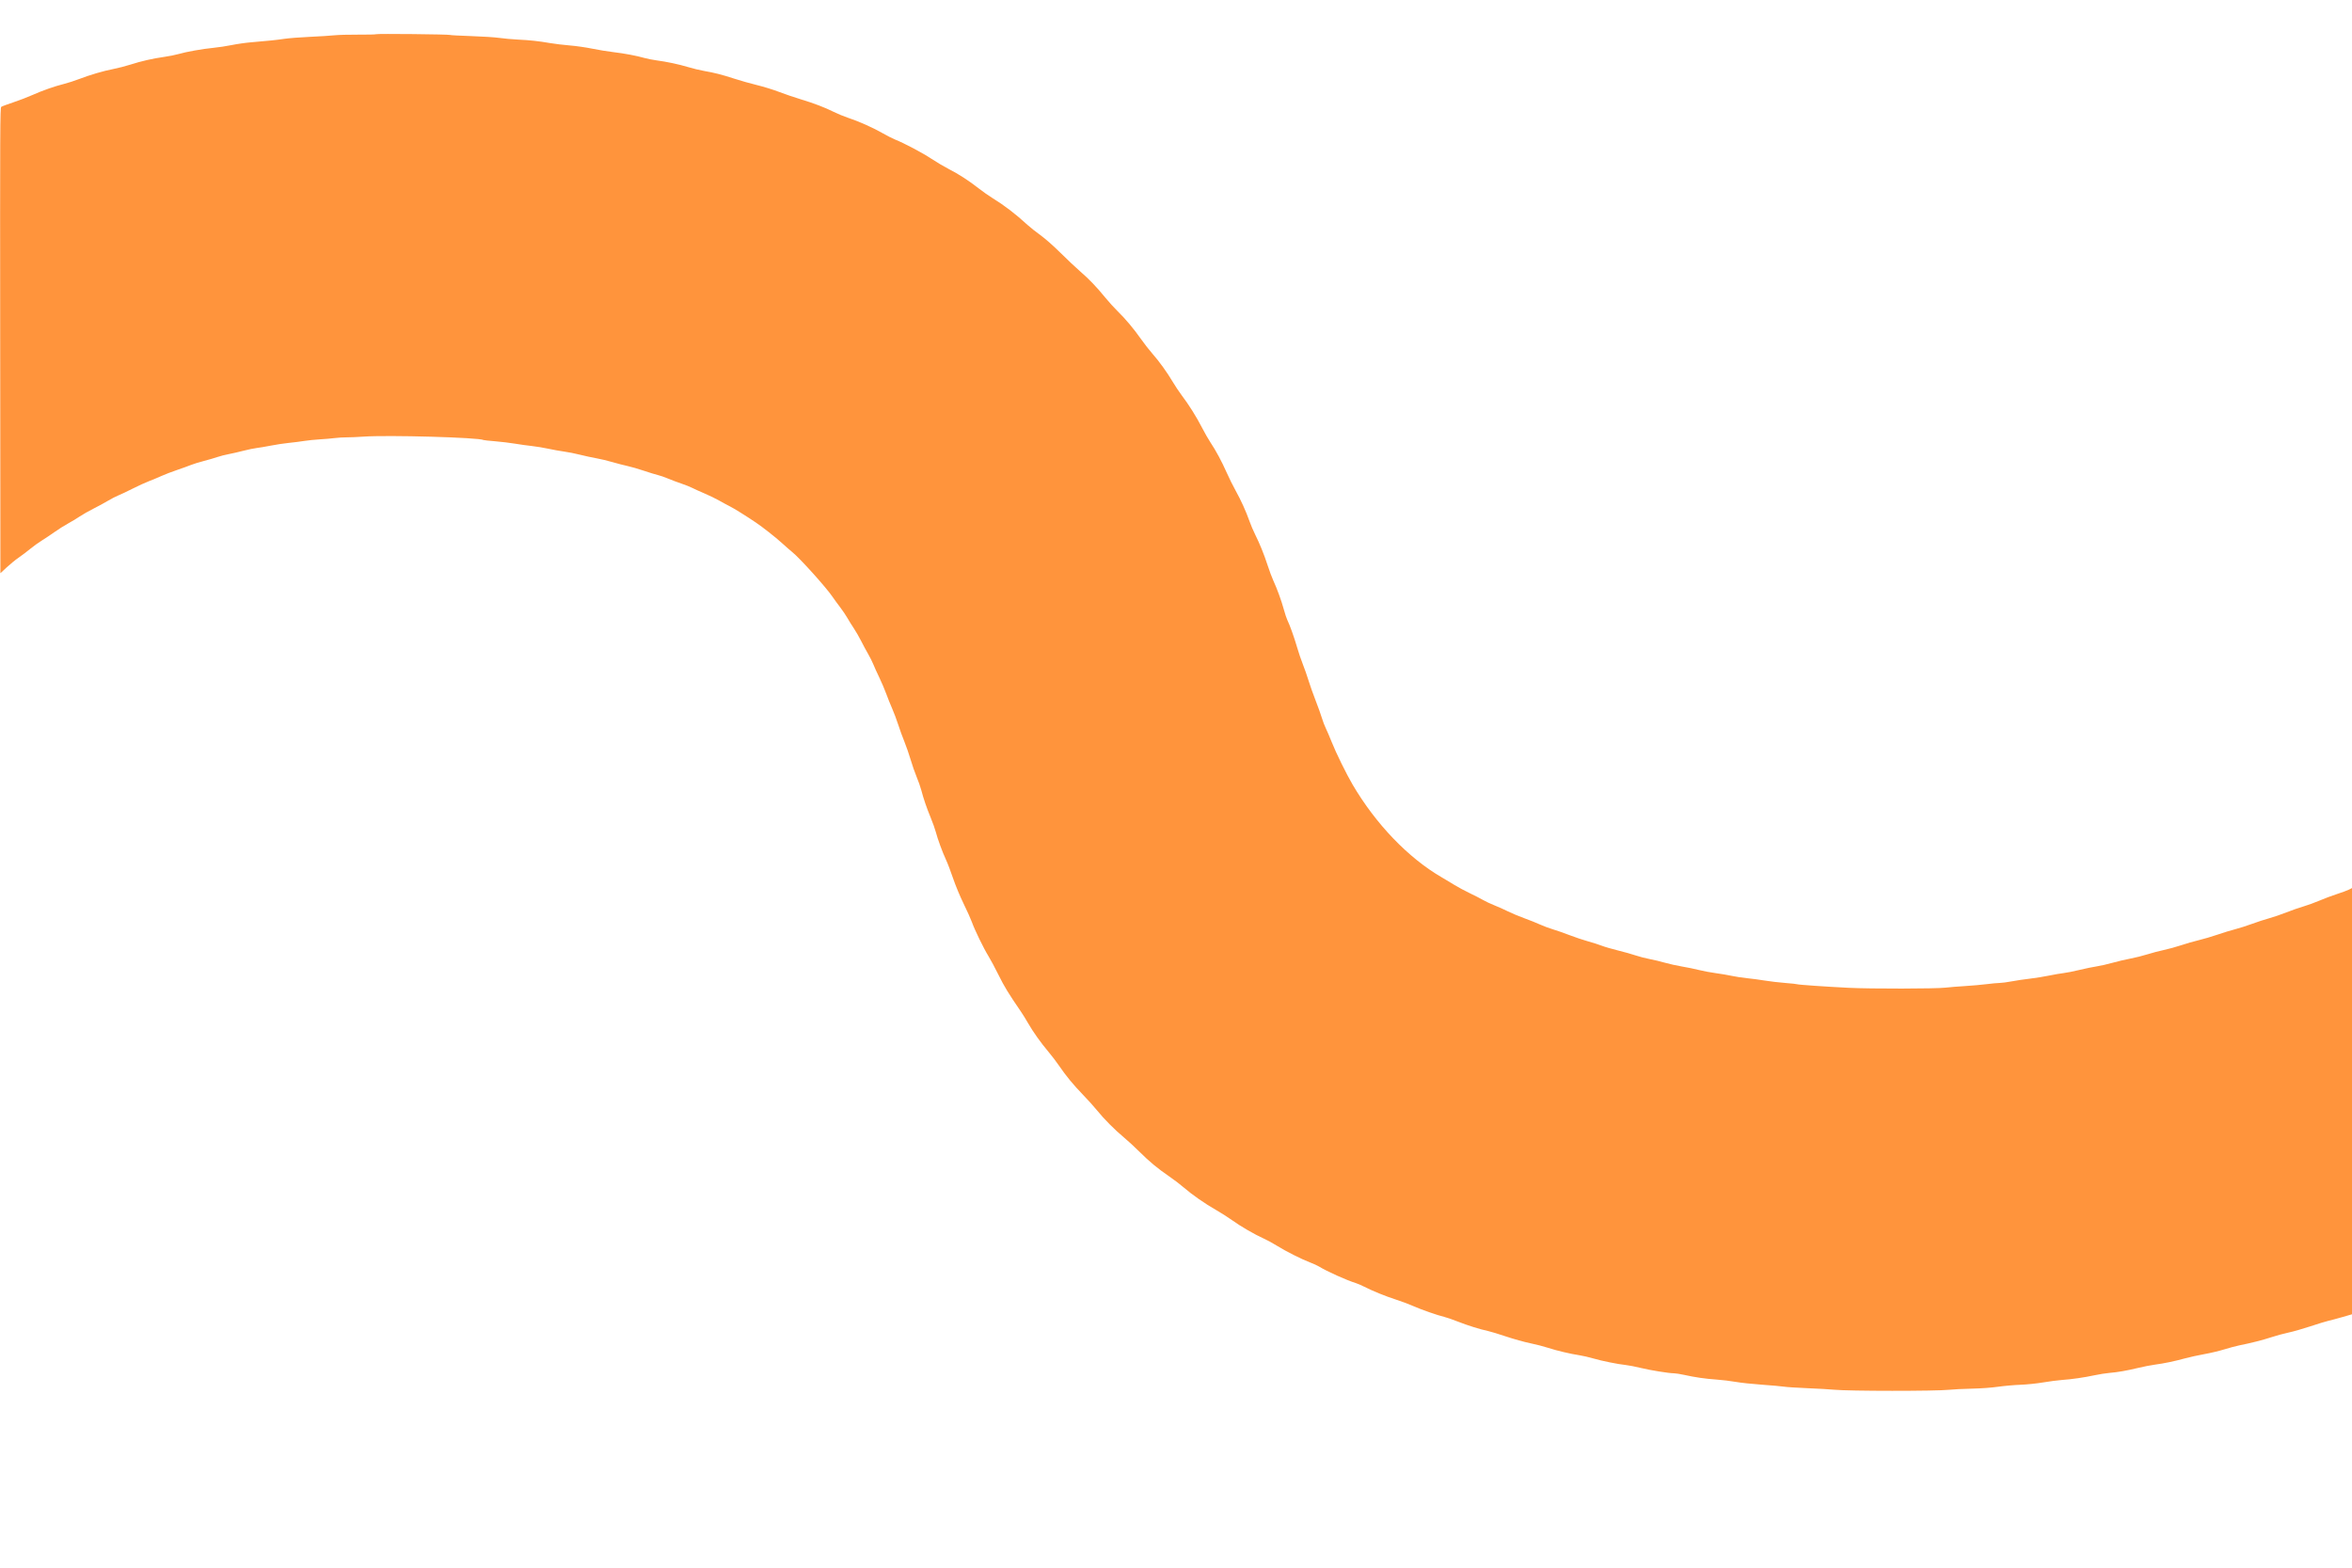 <!DOCTYPE svg PUBLIC "-//W3C//DTD SVG 1.1//EN" "http://www.w3.org/Graphics/SVG/1.1/DTD/svg11.dtd">
<svg xmlns="http://www.w3.org/2000/svg" viewBox="0 0 3000 2000">
<path fill="#ff943c" d="M479.695 43.639c-.383.382-10.483.63-22.446.549-11.962-.08-25.799.294-30.749.832-4.95.537-19.019 1.43-31.265 1.984-12.246.554-26.871 1.693-32.5 2.53-10.304 1.533-19.725 2.514-42.735 4.452-6.875.578-17.9 2.161-24.5 3.517-6.6 1.356-17.175 2.953-23.5 3.55-13.423 1.267-34.508 5.032-44.5 7.947-3.85 1.123-11.95 2.734-18 3.58-14.548 2.033-29.516 5.444-43 9.799-6.05 1.953-15.913 4.498-21.918 5.655-12.699 2.446-29.887 7.5-44.082 12.961-5.5 2.116-13.825 4.806-18.5 5.977-12.455 3.122-27.996 8.563-40.5 14.18-6.05 2.717-17.14 6.973-24.646 9.458-7.505 2.484-14.37 5.051-15.256 5.703C.123 137.4.01 162.413.244 434.407L.5 731.314l8-7.469c4.4-4.108 11.394-9.795 15.542-12.638s10.673-7.781 14.5-10.972c3.827-3.192 10.439-7.953 14.693-10.581 4.254-2.628 11.679-7.589 16.5-11.026 4.821-3.437 12.365-8.203 16.765-10.59 4.4-2.387 11.159-6.467 15.021-9.065 3.862-2.599 11.737-7.08 17.5-9.959 5.763-2.879 14.079-7.397 18.479-10.04 4.4-2.644 10.475-5.779 13.5-6.968 3.025-1.189 11.125-5.026 18-8.528 6.875-3.501 16.55-7.92 21.5-9.818 4.95-1.899 12.15-4.901 16-6.67 3.85-1.77 12.625-5.126 19.5-7.459 6.875-2.333 14.75-5.181 17.5-6.329 2.75-1.149 10.175-3.445 16.5-5.102 6.325-1.658 14.2-3.956 17.5-5.108 3.3-1.152 9.6-2.768 14-3.592 4.4-.824 12.95-2.781 19-4.348 6.05-1.567 13.7-3.149 17-3.516 3.3-.366 11.4-1.738 18-3.049 6.6-1.31 16.95-2.872 23-3.471 6.05-.599 14.825-1.711 19.5-2.473 4.675-.761 13.675-1.68 20-2.042 6.325-.362 14.875-1.098 19-1.636 4.125-.538 10.944-.949 15.154-.914 4.21.035 13.885-.38 21.5-.921 31.346-2.229 147.853 1.075 153.14 4.343.394.243 7.014.954 14.711 1.58 7.697.626 19.17 2.01 25.495 3.076 6.325 1.066 16 2.416 21.5 3 5.5.583 14.95 2.143 21 3.466 6.05 1.323 15.05 2.938 20 3.59 4.95.652 13.991 2.449 20.092 3.992 6.1 1.544 15.325 3.54 20.5 4.436 5.174.895 14.583 3.137 20.908 4.982 6.325 1.844 15.1 4.118 19.5 5.053 4.4.935 13.625 3.605 20.5 5.932 6.875 2.327 14.975 4.815 18 5.529 3.025.713 8.875 2.731 13 4.485 4.125 1.754 11.775 4.634 17 6.4s11.525 4.271 14 5.565c2.475 1.295 9.45 4.455 15.5 7.021 6.05 2.566 14.375 6.6 18.5 8.964 4.125 2.363 10.425 5.768 14 7.565 5.417 2.722 18.851 11.086 32.914 20.491 8.485 5.675 25.373 18.962 33.451 26.321 5.024 4.576 10.935 9.745 13.135 11.487 9.423 7.458 43.327 45.133 51.468 57.192 1.857 2.75 6.123 8.6 9.481 13 3.359 4.4 7.621 10.7 9.473 14 1.851 3.3 5.494 9.157 8.094 13.015 2.601 3.859 6.797 11.136 9.327 16.172 2.529 5.036 6.526 12.454 8.882 16.484 2.356 4.031 5.362 10.029 6.68 13.329 1.317 3.3 4.787 10.95 7.711 17 2.924 6.05 6.856 15.275 8.738 20.5 1.881 5.225 5.286 13.716 7.566 18.868 2.279 5.152 5.747 14.377 7.707 20.5 1.959 6.123 5.497 15.857 7.862 21.632 2.365 5.775 5.953 16.123 7.975 22.995 2.021 6.872 5.467 16.772 7.657 22 2.191 5.228 4.878 12.88 5.972 17.005 3.051 11.506 6.762 22.362 12.017 35.159 2.633 6.412 5.512 14.451 6.396 17.865 2.355 9.086 8.646 26.302 12.965 35.476 2.071 4.4 6.202 15.2 9.178 24 3.069 9.074 8.907 23.133 13.486 32.479 4.44 9.063 9.194 19.638 10.565 23.5 3.483 9.813 14.982 33.468 20.914 43.021 2.732 4.4 8.633 15.425 13.115 24.5 7.208 14.597 12.569 23.366 28.539 46.678 2.327 3.398 6.482 10.121 9.232 14.94 6.1 10.688 16.306 25.008 25.931 36.382 3.957 4.675 9.957 12.55 13.334 17.5 9.003 13.195 18.31 24.487 30.891 37.479 6.136 6.337 14.17 15.268 17.852 19.847 8.584 10.676 22.499 24.669 34.186 34.379 5.057 4.201 14.068 12.511 20.024 18.467 12.261 12.259 23.196 21.303 37.873 31.323 5.551 3.789 13.741 10.038 18.201 13.885 11.079 9.559 26.441 20.28 40.75 28.44 6.577 3.75 16.108 9.825 21.179 13.5 10.458 7.575 29.146 18.4 40.279 23.329 4.125 1.827 11.726 5.972 16.892 9.211 10.951 6.869 31.375 17.159 42.108 21.217 4.125 1.559 9.112 3.825 11.083 5.036 10.274 6.312 35.507 17.675 47.417 21.354 2.2.679 6.925 2.717 10.5 4.527 11.157 5.651 27.167 12.165 40.084 16.31 6.829 2.191 16.691 5.872 21.916 8.18 10.686 4.721 31.684 12.073 40 14.006 3.025.703 10.917 3.427 17.538 6.053 12.277 4.87 28.598 9.966 38.467 12.012 3.022.627 13.37 3.776 22.995 6.999 9.625 3.222 23.35 7.05 30.5 8.505 7.15 1.455 17.595 4.148 23.212 5.984 11.125 3.638 28.465 7.731 40.288 9.511 4.125.62 11.899 2.423 17.275 4.006 10.836 3.19 31.698 7.402 41.725 8.425 3.575.364 11.9 1.986 18.5 3.604 12.487 3.061 36.247 6.898 42.761 6.906 2.068.003 7.776.899 12.683 1.993 13.96 3.109 27.057 5.009 41.374 6.002 7.25.503 18.284 1.834 24.52 2.959 6.236 1.124 21.311 2.742 33.5 3.594 12.189.852 24.862 1.987 28.162 2.521 3.3.535 16.8 1.409 30 1.944 13.2.534 28.5 1.414 34 1.954 18.611 1.827 129.808 1.878 146.592.067 5.174-.558 18.183-1.205 28.908-1.437 11.857-.257 24.987-1.204 33.5-2.418 7.7-1.098 20.525-2.237 28.5-2.532 8.204-.304 20.796-1.602 29-2.99 7.975-1.349 18.775-2.756 24-3.125 12.745-.902 28.145-3.127 41.5-5.995 6.05-1.299 14.589-2.653 18.975-3.009 10.602-.86 22.433-2.924 37.025-6.458 6.6-1.598 16.05-3.435 21-4.081 11.449-1.494 25.136-4.346 38.5-8.023 5.775-1.589 16.852-4.019 24.615-5.401 7.764-1.382 19.239-4.109 25.5-6.061 6.262-1.951 14.76-4.229 18.885-5.062 16.112-3.254 29.987-6.778 41-10.413 6.325-2.088 16.225-4.78 22-5.982 5.775-1.203 18.375-4.802 28-7.998 9.625-3.196 19.975-6.358 23-7.026 3.025-.668 11.012-2.807 17.75-4.753l12.25-3.538v-543.768l-3.859 1.969c-2.123 1.083-8.985 3.624-15.25 5.646-6.265 2.022-16.397 5.822-22.516 8.444-6.119 2.622-15.344 5.979-20.5 7.46-5.156 1.48-14.893 4.88-21.637 7.554-6.745 2.674-16.645 6.052-22 7.506-5.356 1.455-15.138 4.644-21.738 7.087-6.6 2.444-16.346 5.55-21.658 6.903-5.311 1.353-15.436 4.454-22.5 6.891-7.063 2.437-17.792 5.604-23.842 7.038-6.05 1.434-16.175 4.345-22.5 6.468-6.325 2.123-16.225 4.848-22 6.055-5.775 1.208-15.225 3.696-21 5.53s-15.596 4.289-21.824 5.457c-6.229 1.167-16.579 3.607-23 5.423-6.422 1.815-15.404 3.846-19.96 4.512-4.556.666-14.456 2.708-22 4.538-7.544 1.829-16.641 3.635-20.216 4.012-3.575.378-11.9 1.812-18.5 3.187-6.6 1.375-17.625 3.141-24.5 3.925-6.875.783-17.266 2.327-23.092 3.43-5.826 1.103-12.801 2.021-15.5 2.04-2.699.019-10.083.699-16.408 1.512-6.325.813-18.7 1.911-27.5 2.439s-20.05 1.438-25 2.022c-12.537 1.479-95.106 1.621-123.5.213-29.35-1.455-64.686-3.908-65.747-4.563-.44-.272-7.314-1.007-15.276-1.633-7.963-.627-19.652-1.999-25.977-3.051-6.325-1.052-16.45-2.402-22.5-2.999-6.05-.598-14.825-1.934-19.5-2.969-4.675-1.035-13.9-2.6-20.5-3.477-6.6-.876-16.275-2.69-21.5-4.03-5.225-1.34-14.9-3.331-21.5-4.425-6.6-1.094-16.507-3.295-22.016-4.893-5.509-1.597-14.284-3.7-19.5-4.673-5.216-.972-13.178-3.04-17.694-4.595-4.515-1.555-14.64-4.406-22.5-6.335-7.859-1.929-17.215-4.659-20.79-6.067-3.575-1.408-11.45-3.923-17.5-5.589-6.05-1.666-16.625-5.212-23.5-7.881-6.875-2.669-16.325-5.969-21-7.334-4.675-1.366-12.1-4.135-16.5-6.156-4.4-2.02-13.564-5.691-20.363-8.158-6.8-2.467-16.25-6.426-21-8.797-4.751-2.372-12.462-5.817-17.137-7.657-4.675-1.84-11.175-4.902-14.445-6.804-3.27-1.902-10.938-5.832-17.041-8.733-6.103-2.901-14.967-7.665-19.699-10.588-4.732-2.922-11.913-7.236-15.959-9.586-42.567-24.727-83.982-67.831-113.592-118.227-7.985-13.59-21.191-40.494-26.752-54.5-2.621-6.6-5.993-14.475-7.494-17.5-1.501-3.025-3.725-8.875-4.943-13-1.217-4.125-4.847-14.25-8.066-22.5-3.219-8.25-7.285-19.725-9.035-25.5-1.751-5.775-4.979-15-7.174-20.5-2.194-5.5-5.51-15.273-7.366-21.717-3.557-12.344-9.475-28.893-12.439-34.783-.969-1.925-2.984-8-4.477-13.5-3.015-11.101-8.558-26.326-13.471-37-1.772-3.85-4.982-12.459-7.133-19.131-4.448-13.795-10.208-28.02-16.048-39.636-2.201-4.378-5.373-11.846-7.048-16.596-4.479-12.701-11.041-27.192-17.709-39.113-3.238-5.788-8.378-16.149-11.422-23.024-6.329-14.294-13.891-28.358-20.702-38.5-2.586-3.85-7.644-12.718-11.24-19.707-6.932-13.47-16.293-28.335-25.666-40.753-3.129-4.147-8.088-11.59-11.019-16.54-7.358-12.427-17.478-26.495-25.899-36-3.897-4.4-10.49-12.834-14.649-18.743-9.516-13.516-20.078-26.107-29.995-35.757-4.239-4.125-11.376-12-15.859-17.5-11.108-13.628-20.297-23.203-32.158-33.507-5.5-4.778-16.757-15.393-25.016-23.59-8.759-8.693-19.353-18.028-25.426-22.403-5.725-4.125-13.143-10.008-16.484-13.074-15.482-14.206-29.473-24.914-45.074-34.495-4.4-2.702-12.275-8.258-17.5-12.346-12.518-9.794-25.112-17.924-38.004-24.531-5.777-2.962-15.677-8.821-22-13.022-11.292-7.503-34.895-20-46.273-24.501-3.178-1.257-10.701-5.095-16.72-8.529-12.151-6.934-29.7-14.712-43.699-19.369-5.058-1.682-13.158-5.035-18-7.45-11.585-5.777-25.088-10.918-42.56-16.202-7.834-2.369-20.094-6.56-27.244-9.312-7.15-2.752-19.75-6.638-28-8.636-8.25-1.998-21.075-5.62-28.5-8.05-15.732-5.148-25.811-7.732-39-9.998-5.225-.897-14.45-3.127-20.5-4.955-11.846-3.579-26.905-6.77-40.5-8.584-4.675-.623-11.425-1.968-15-2.988-10.223-2.918-25.687-5.827-39.66-7.461-7.062-.826-19.267-2.827-27.123-4.447-7.855-1.619-20.68-3.454-28.5-4.078-7.819-.623-19.167-1.988-25.217-3.032-14.694-2.536-25.381-3.695-41-4.447-7.15-.344-17.725-1.302-23.5-2.13-5.775-.827-22.059-1.878-36.186-2.335-14.127-.457-26.12-1.099-26.652-1.428-1.387-.857-93.633-1.796-94.467-.961" fill-rule="evenodd"/>
</svg>